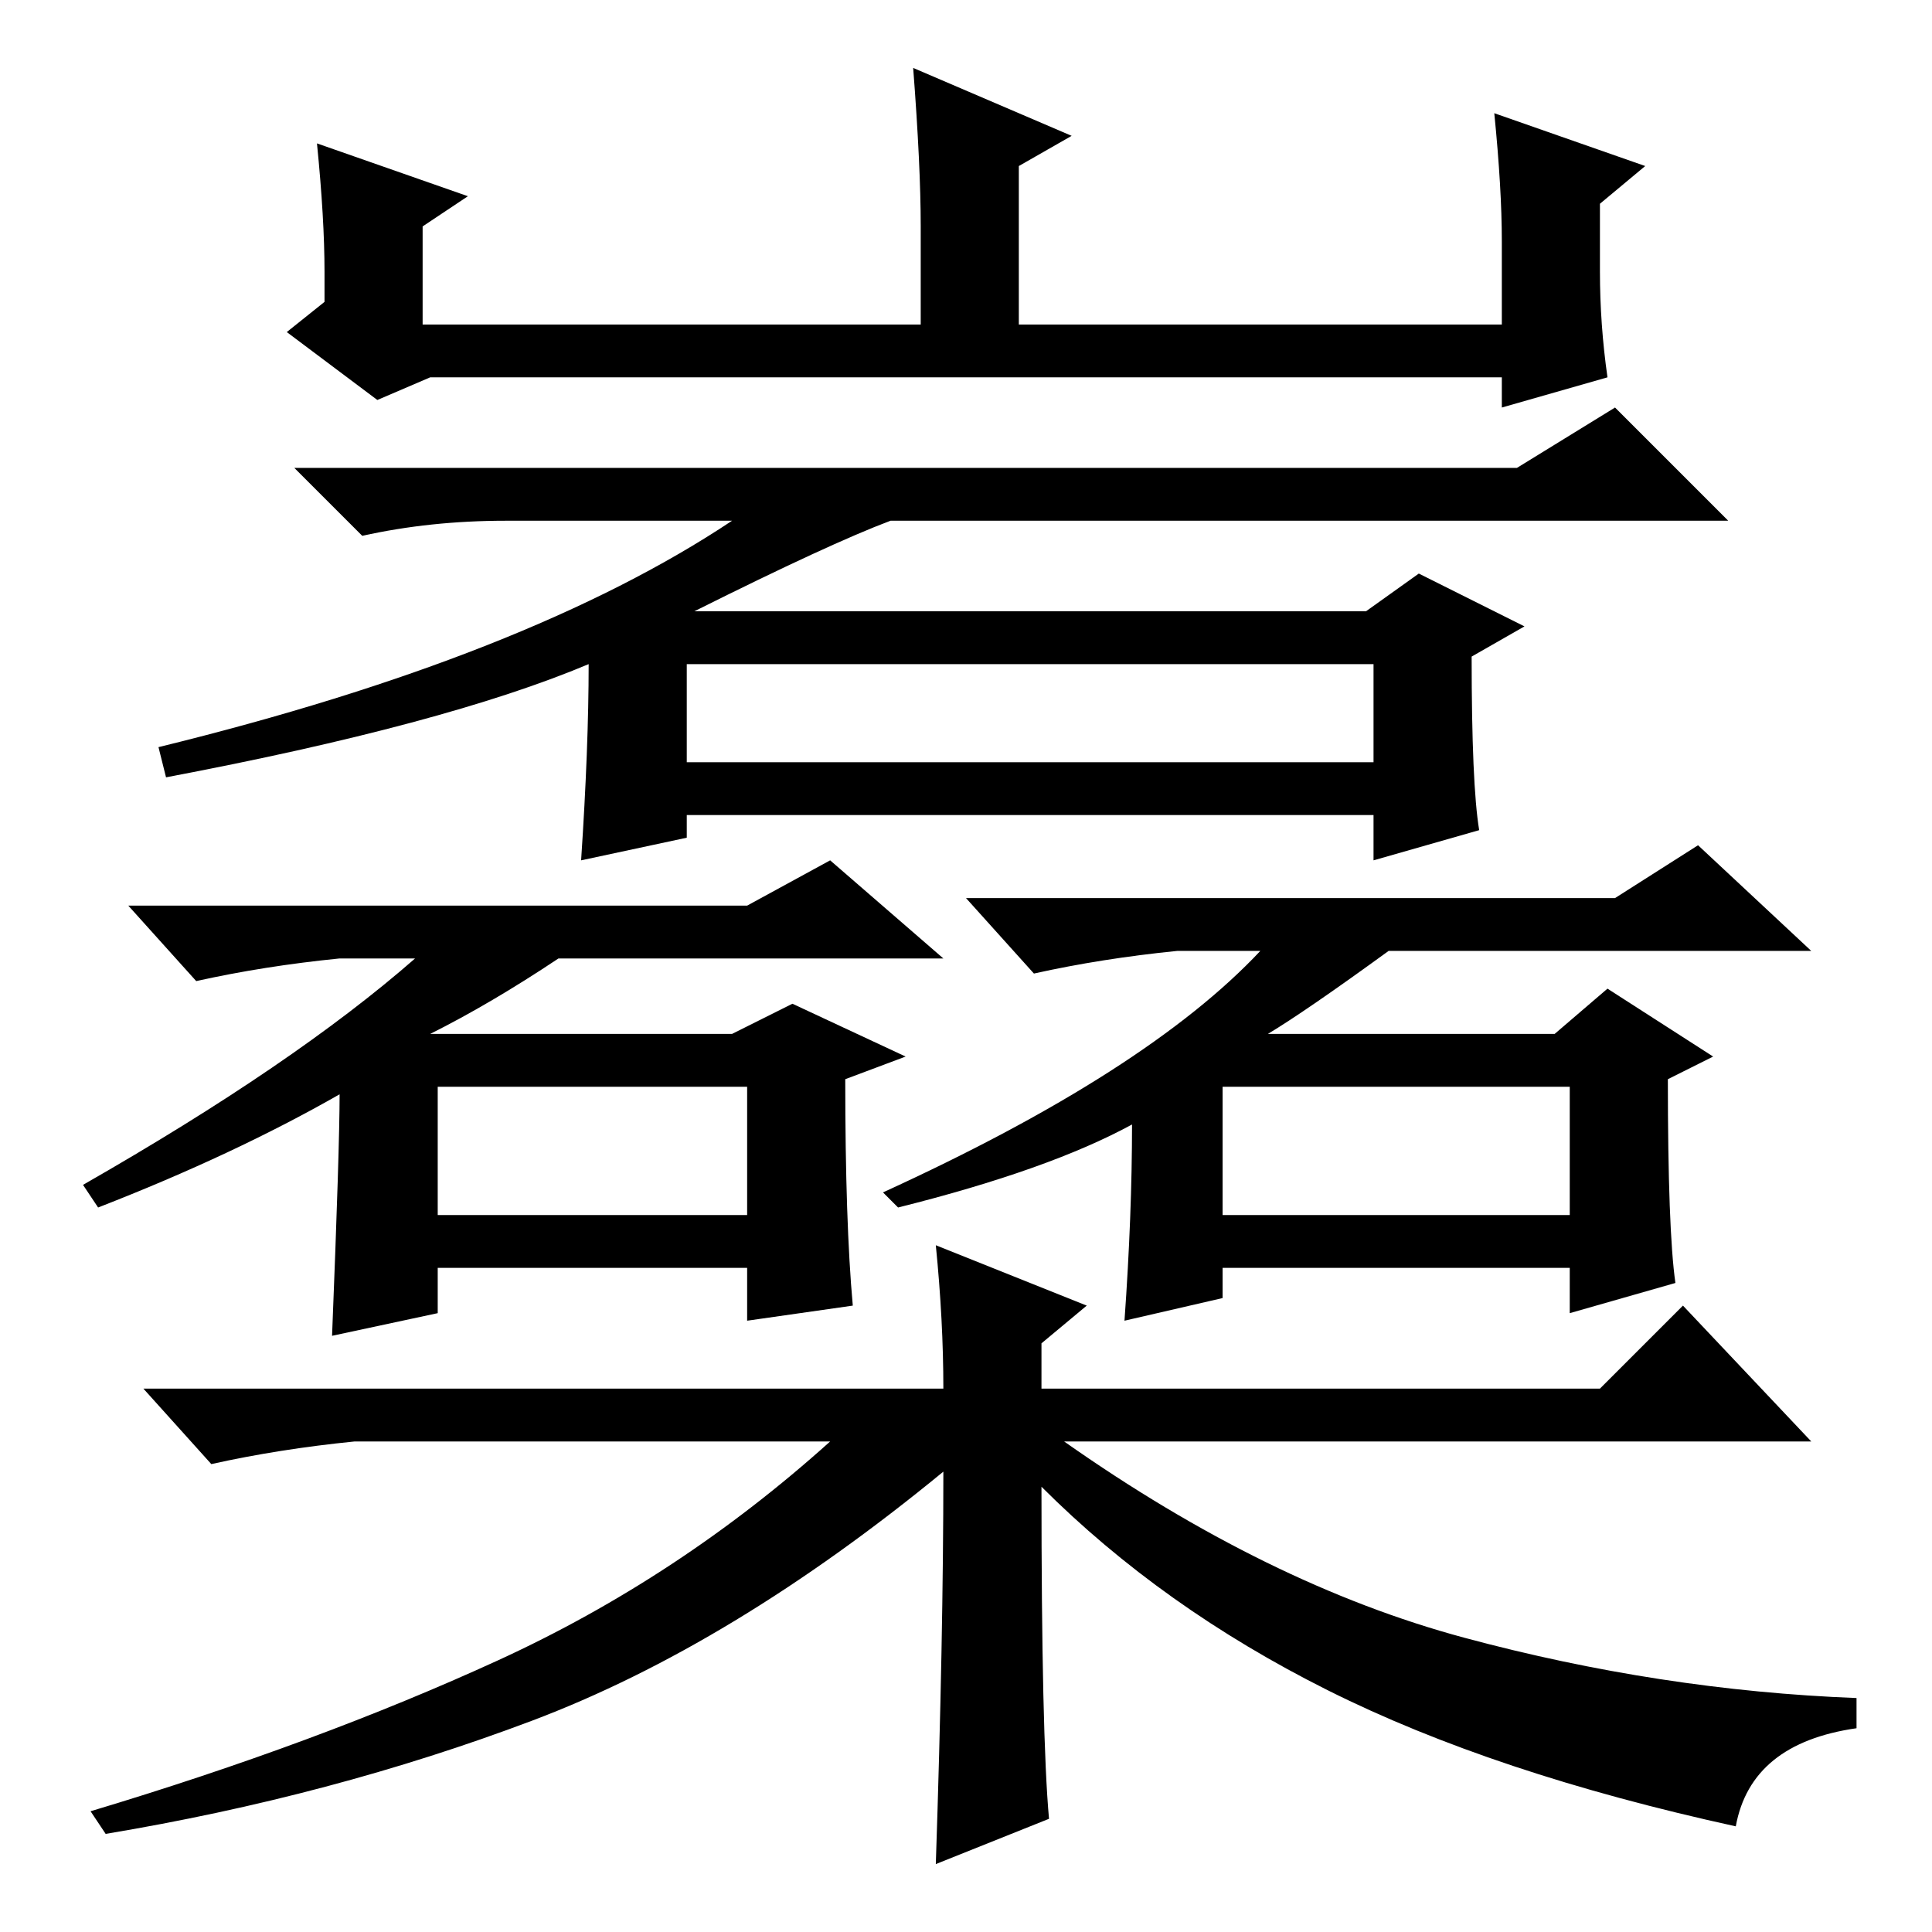 <?xml version="1.0" standalone="no"?>
<!DOCTYPE svg PUBLIC "-//W3C//DTD SVG 1.1//EN" "http://www.w3.org/Graphics/SVG/1.1/DTD/svg11.dtd" >
<svg xmlns="http://www.w3.org/2000/svg" xmlns:xlink="http://www.w3.org/1999/xlink" version="1.1" viewBox="0 -36 256 256">
  <g transform="matrix(1 0 0 -1 0 220)">
   <path fill="currentColor"
d="M42 237l20 -7l-6 -4v-13h66v13q0 8 -1 21l21 -9l-7 -4v-21h64v11q0 7 -1 17l20 -7l-6 -5v-9q0 -7 1 -14l-14 -4v4h-142l-7 -3l-12 9l5 4v4q0 7 -1 17zM91 155h91v13h-91v-13zM78 168q-19 -8 -56 -15l-1 4q49 12 76 30h-30q-10 0 -19 -2l-9 9h162l13 8l15 -15h-111
q-8 -3 -26 -12h89l7 5l14 -7l-7 -4q0 -17 1 -23l-14 -4v6h-91v-3l-14 -3q1 15 1 26zM113 83l-14 -2v7h-41v-6l-14 -3q1 25 1 32q-14 -8 -32 -15l-2 3q28 16 44 30h-10q-10 -1 -19 -3l-9 10h82l11 6l15 -13h-51q-9 -6 -17 -10h40l8 4l15 -7l-8 -3q0 -19 1 -30zM222 86l-14 -4
v6h-46v-4l-13 -3q1 14 1 26q-11 -6 -31 -11l-2 2q35 16 50 32h-11q-10 -1 -19 -3l-9 10h86l11 7l15 -14h-56q-11 -8 -16 -11h38l7 6l14 -9l-6 -3q0 -20 1 -27zM58 95h41v17h-41v-17zM162 95h46v17h-46v-17zM124 91l20 -8l-6 -5v-6h74l11 11l17 -18h-99q27 -19 53 -26t52 -8
v-4q-14 -2 -16 -13q-32 7 -54 18t-38 27q0 -33 1 -44l-15 -6q1 30 1 52q-28 -23 -54.5 -33t-56.5 -15l-2 3q30 9 54 20t44 29h-63q-10 -1 -19 -3l-9 10h106q0 9 -1 19z" />
  </g>

</svg>
